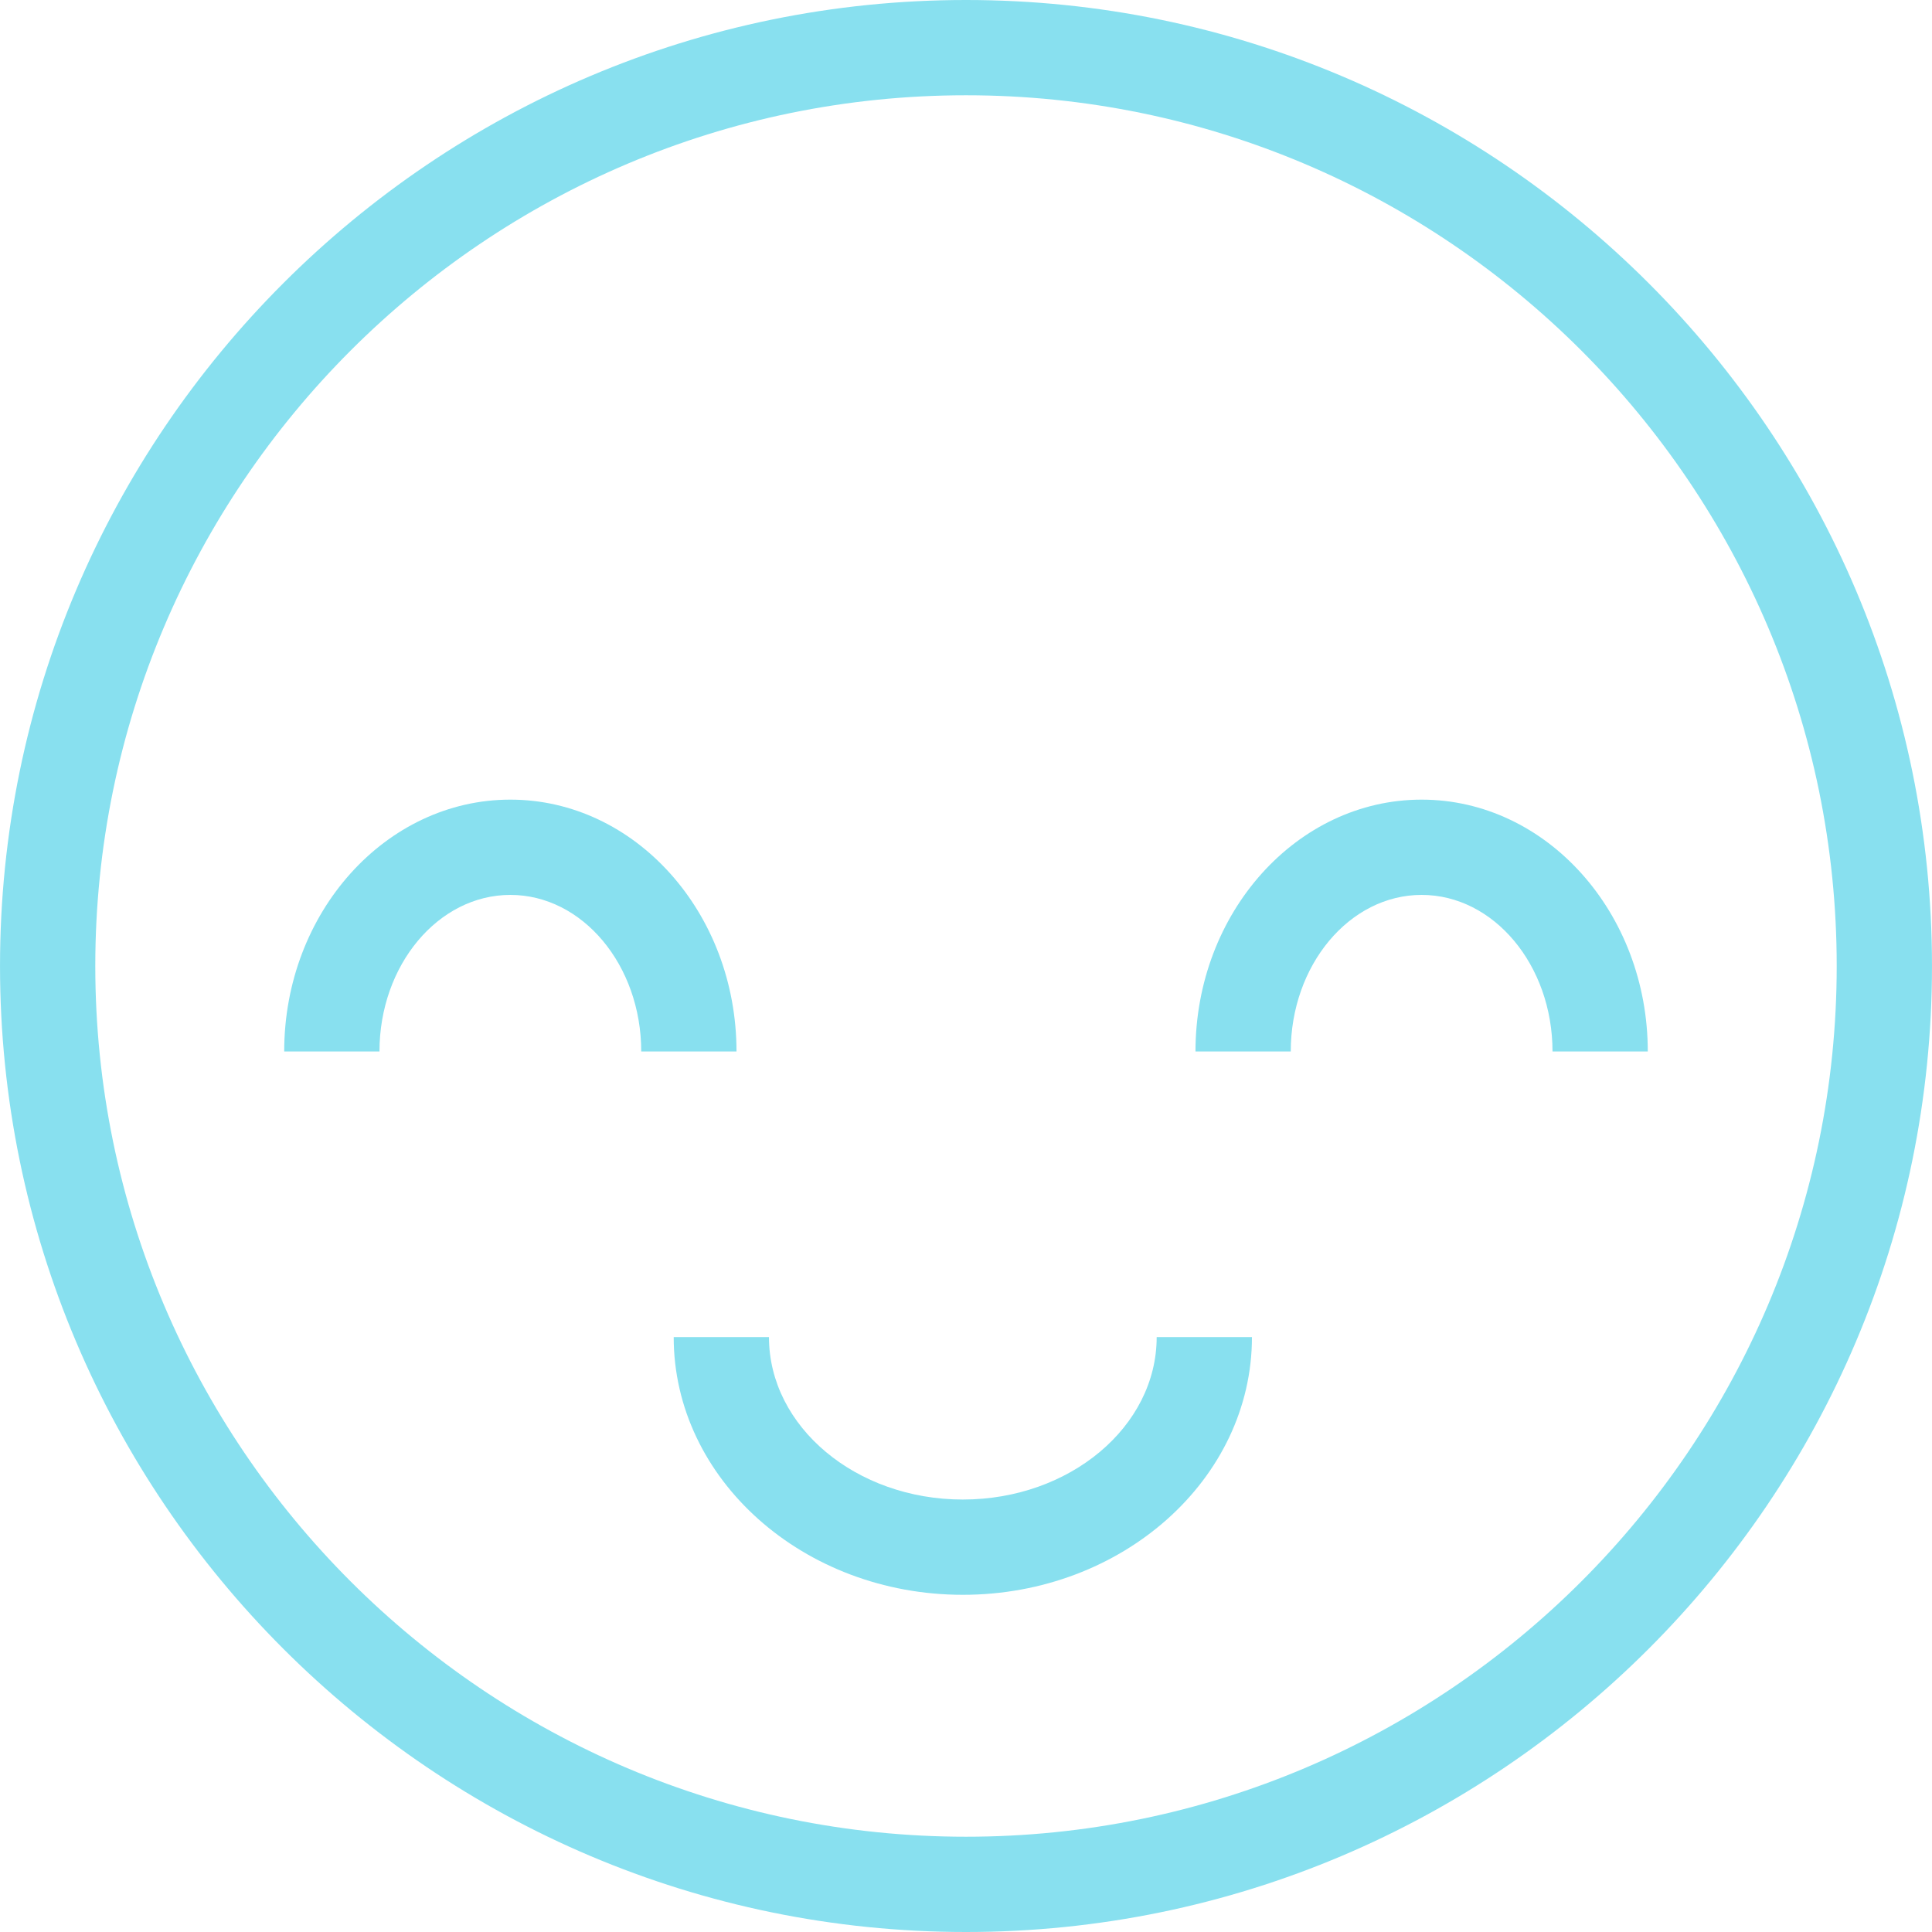 <?xml version="1.0" encoding="iso-8859-1"?>
<!-- Generator: Adobe Illustrator 19.0.0, SVG Export Plug-In . SVG Version: 6.00 Build 0)  -->
<svg version="1.1" id="Capa_1" xmlns="http://www.w3.org/2000/svg" xmlns:xlink="http://www.w3.org/1999/xlink" x="0px" y="0px"
	 viewBox="0 0 121.67 121.67" style="enable-background:new 0 0 121.67 121.67;" xml:space="preserve" width="120px" height="120px">
<g>
	<path d="M60.835,121.67c-33.544,0-60.834-27.291-60.834-60.836C0.001,27.29,27.291,0,60.835,0s60.834,27.29,60.834,60.834
		C121.669,94.379,94.379,121.67,60.835,121.67z M60.835,6C30.6,6,6.001,30.599,6.001,60.834c0,30.236,24.599,54.836,54.834,54.836
		s54.834-24.6,54.834-54.836C115.669,30.599,91.07,6,60.835,6z" fill='#88E0EF'/>
	<path d="M60.636,100.435c-10.041,0-18.209-7.281-18.209-16.231h6c0,5.642,5.477,10.231,12.209,10.231
		c6.731,0,12.207-4.59,12.207-10.231h6C78.843,93.153,70.675,100.435,60.636,100.435z" fill='#88E0EF'/>
	<path d="M46.382,66.218h-6c0-5.437-3.697-9.86-8.242-9.86s-8.242,4.423-8.242,9.86h-6c0-8.746,6.389-15.86,14.242-15.86
		S46.382,57.472,46.382,66.218z" fill='#88E0EF'/>
	<path d="M103.771,66.218h-6c0-5.437-3.697-9.86-8.242-9.86s-8.242,4.423-8.242,9.86h-6c0-8.746,6.389-15.86,14.242-15.86
		S103.771,57.472,103.771,66.218z" fill='#88E0EF'/>
</g>
<g>
</g>
<g>
</g>
<g>
</g>
<g>
</g>
<g>
</g>
<g>
</g>
<g>
</g>
<g>
</g>
<g>
</g>
<g>
</g>
<g>
</g>
<g>
</g>
<g>
</g>
<g>
</g>
<g>
</g>
</svg>
